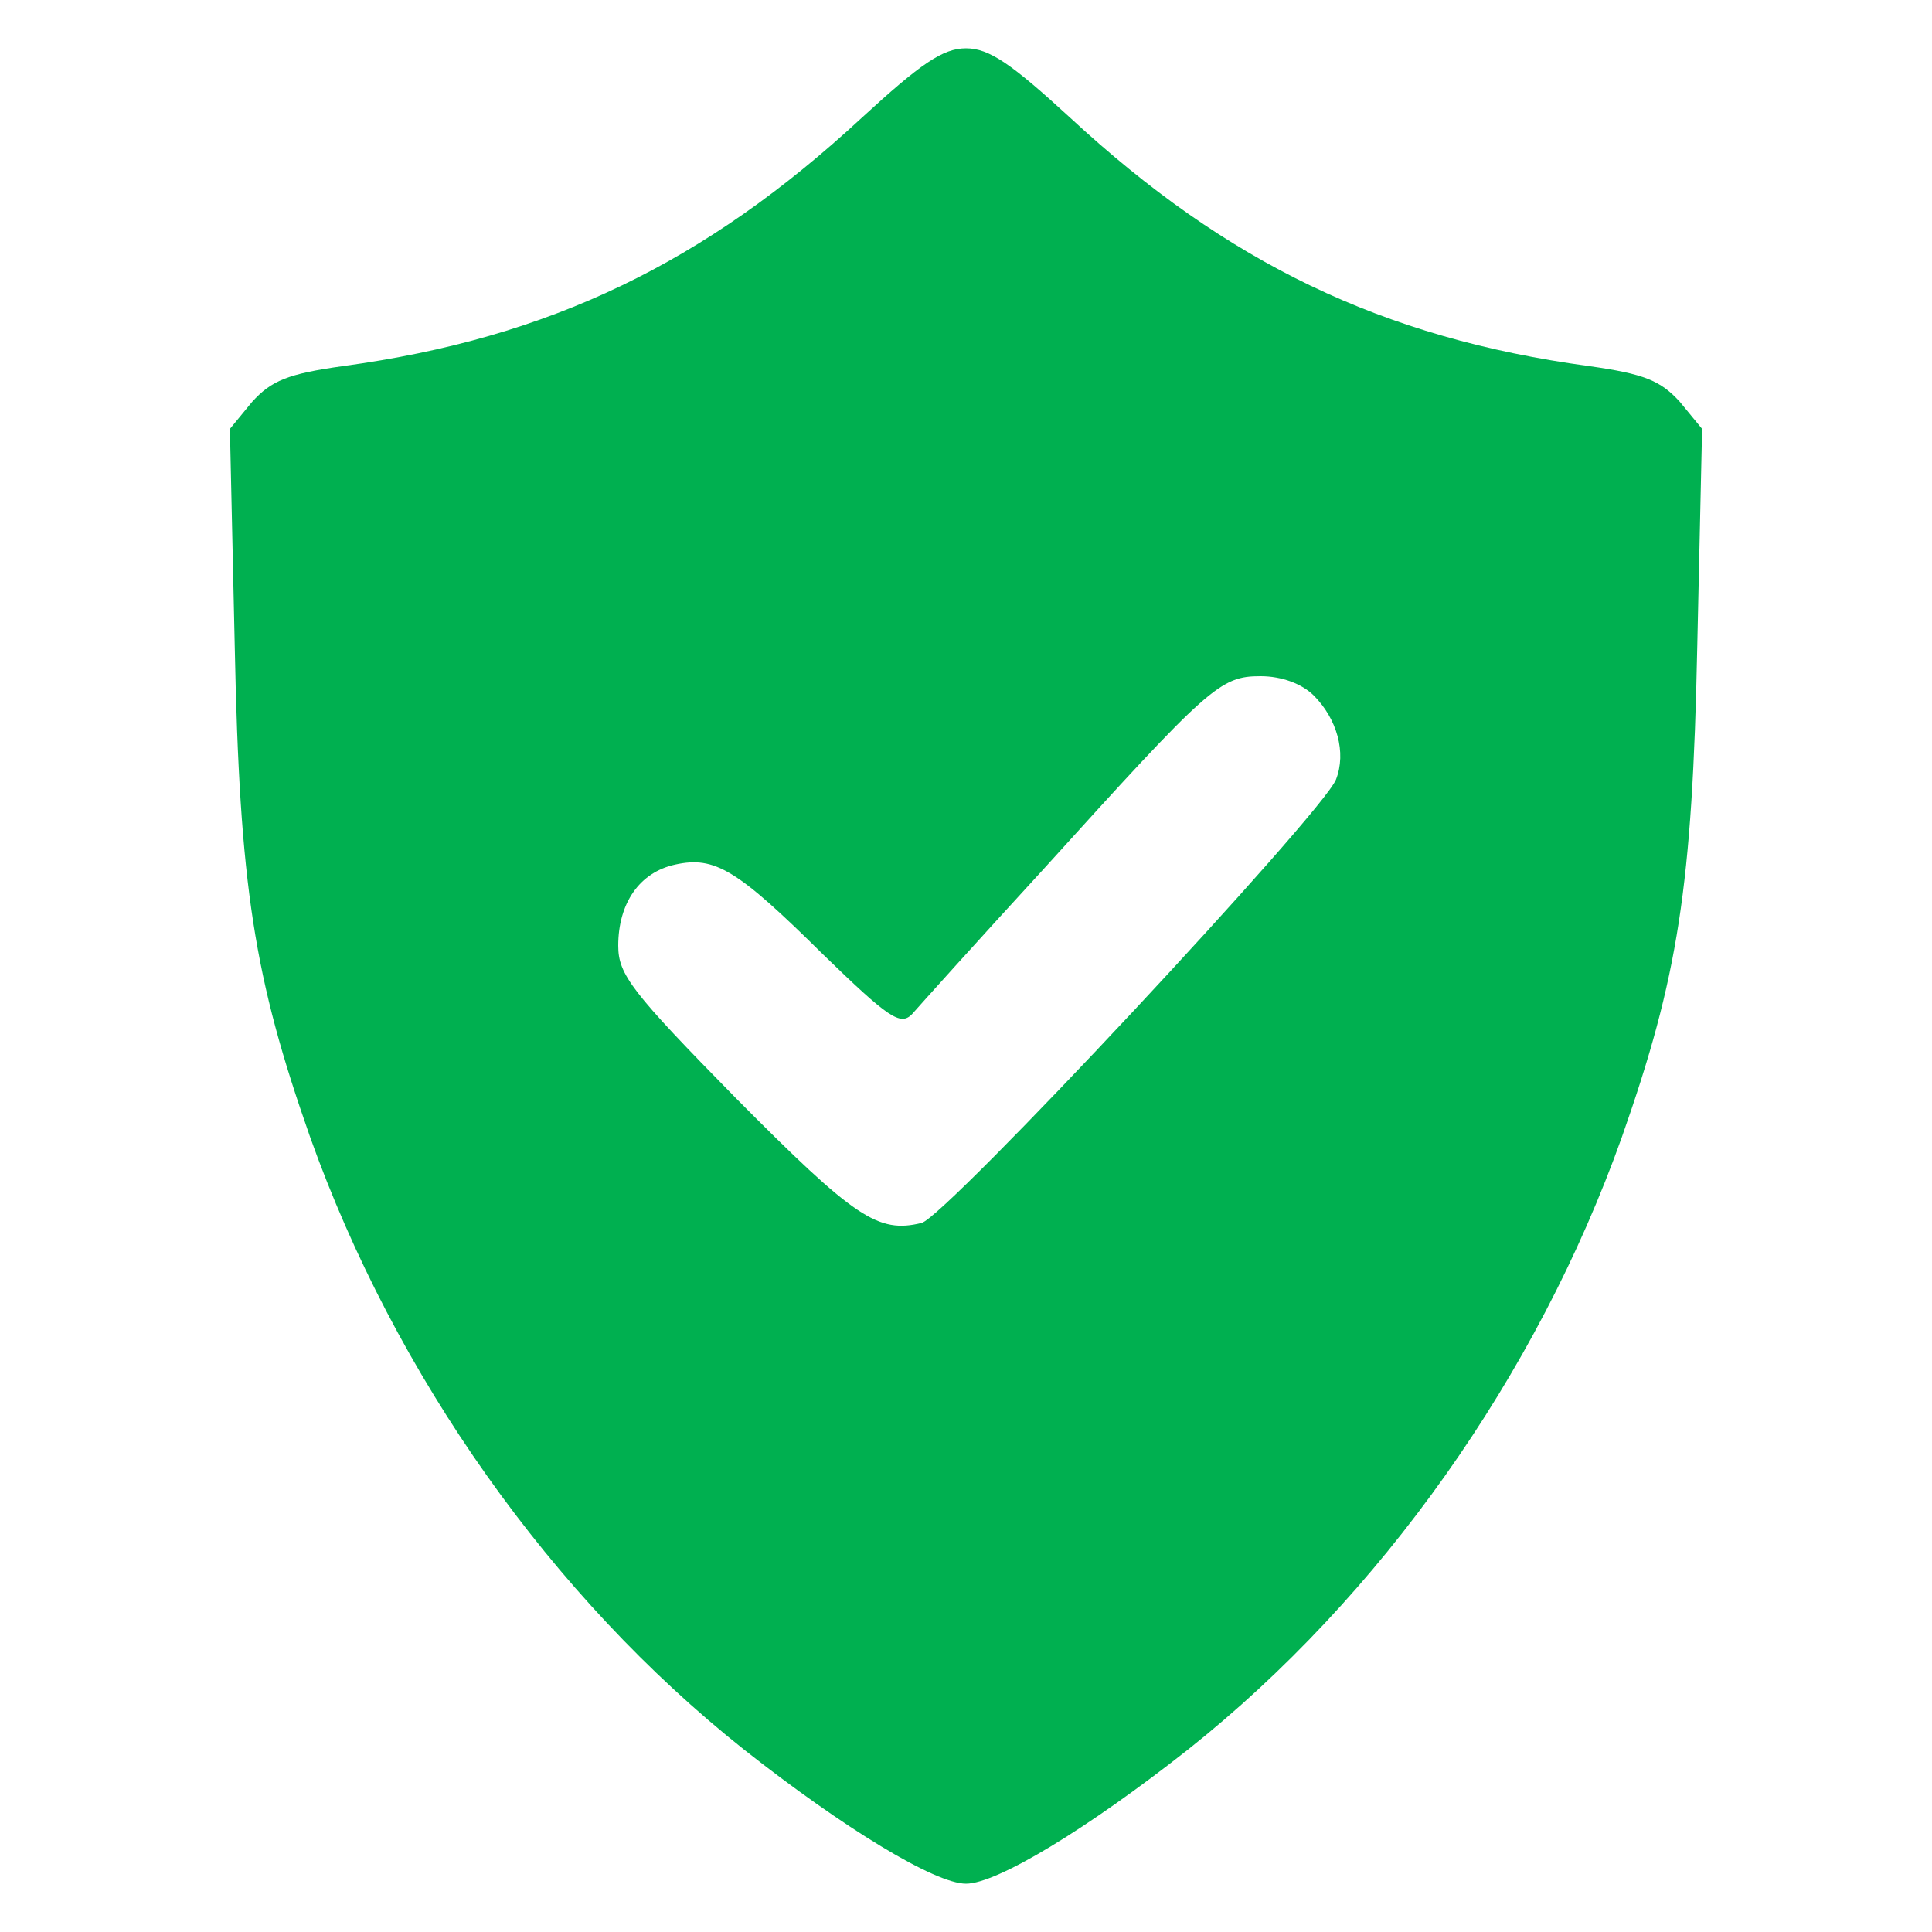 <svg width="267" height="267" xmlns="http://www.w3.org/2000/svg" xmlns:xlink="http://www.w3.org/1999/xlink" xml:space="preserve" overflow="hidden"><g transform="translate(-213 -185)"><path d="M119.082 250.713C97.455 230.688 75.962 220.275 47.392 216.403 39.783 215.335 37.514 214.401 34.843 211.464L31.773 207.726 32.441 177.688C33.108 144.447 35.111 131.898 42.853 109.87 54.602 76.896 76.228 46.325 102.795 25.232 116.679 14.284 129.228 6.675 133.5 6.675 137.772 6.675 150.321 14.284 164.205 25.232 190.771 46.325 212.398 76.896 224.146 109.87 231.889 131.898 233.892 144.447 234.559 177.688L235.227 207.726 232.156 211.464C229.486 214.401 227.217 215.335 219.607 216.403 191.038 220.275 169.545 230.688 147.918 250.713 139.774 258.189 136.704 260.325 133.5 260.325 130.296 260.325 127.225 258.189 119.082 250.713ZM181.56 170.88C184.764 167.676 186.099 163.003 184.63 159.265 182.761 154.593 130.696 98.79 127.359 97.989 121.351 96.52 118.147 98.656 101.727 115.21 87.309 129.895 85.44 132.298 85.44 136.303 85.44 142.177 88.377 146.449 93.317 147.518 98.79 148.719 101.86 146.85 113.742 135.102 122.82 126.291 124.422 125.223 126.024 126.825 126.958 127.893 135.102 136.971 144.18 146.85 167.142 172.215 168.61 173.55 174.217 173.55 177.154 173.55 179.958 172.482 181.56 170.88Z" fill="#00B050" transform="matrix(1 0 0 -1 213 452)"/></g></svg>